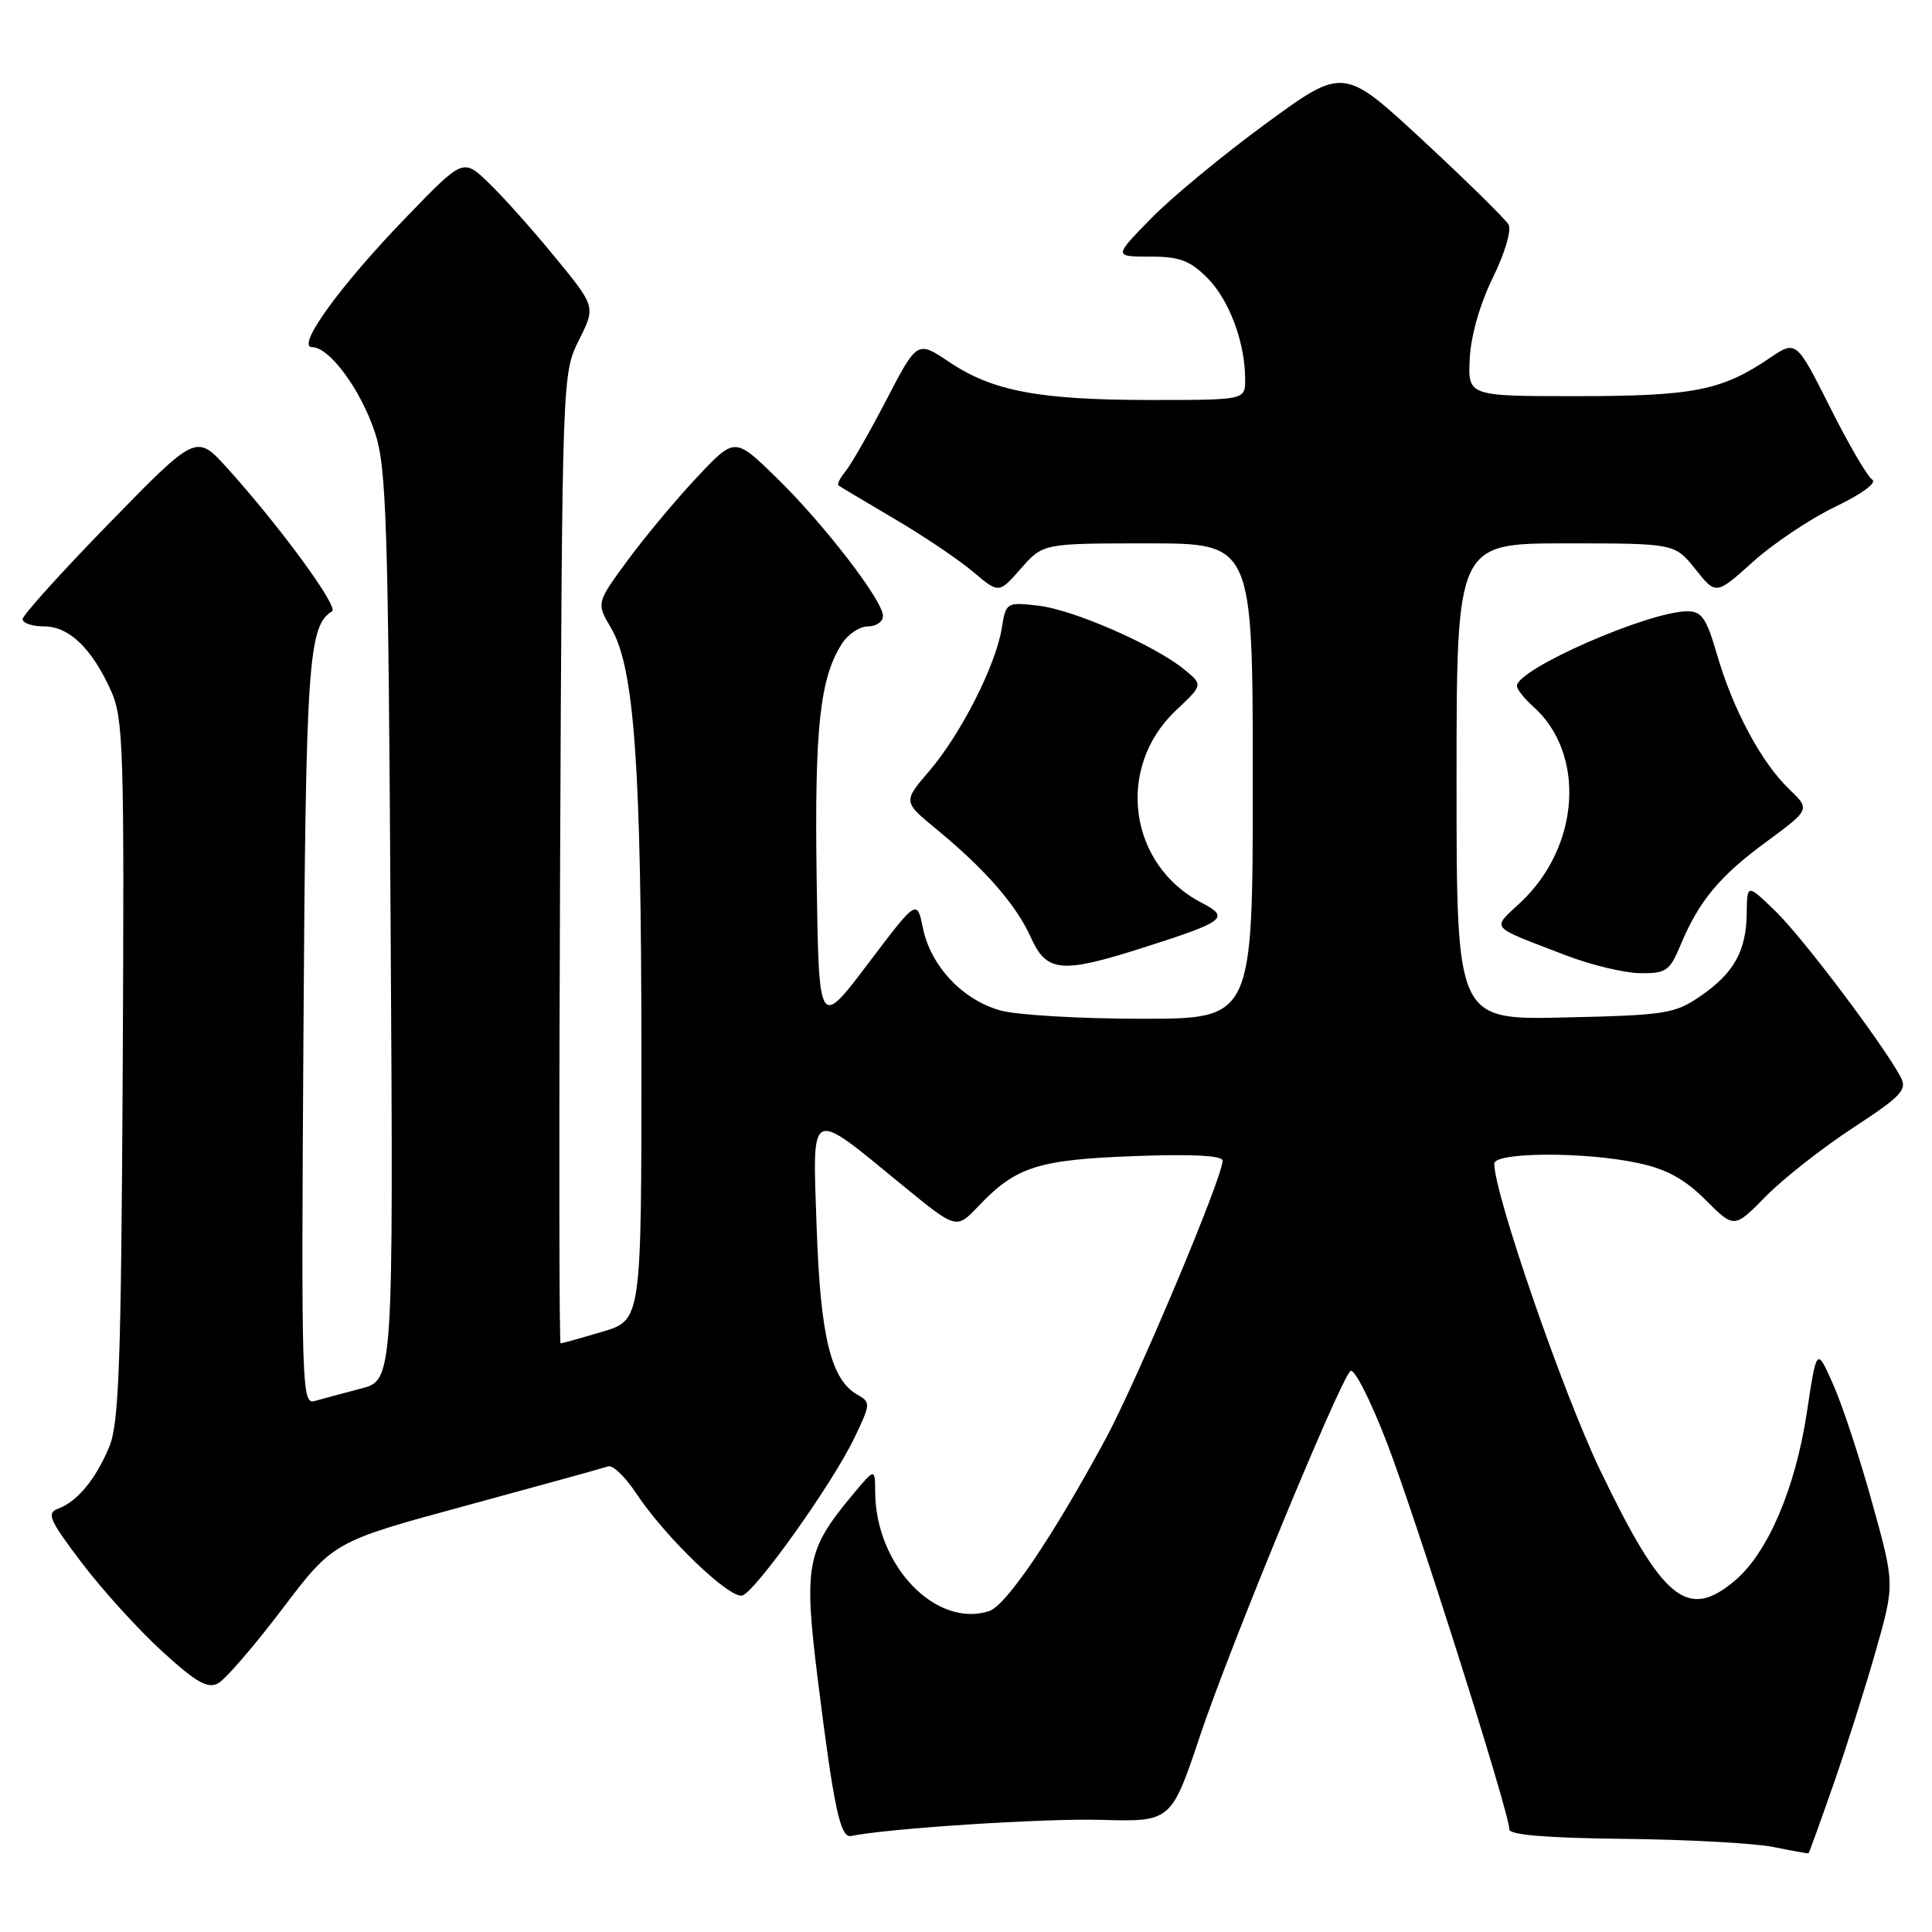<?xml version="1.0" encoding="UTF-8" standalone="no"?>
<!DOCTYPE svg PUBLIC "-//W3C//DTD SVG 1.1//EN" "http://www.w3.org/Graphics/SVG/1.1/DTD/svg11.dtd" >
<svg xmlns="http://www.w3.org/2000/svg" xmlns:xlink="http://www.w3.org/1999/xlink" version="1.1" viewBox="0 0 256 256">
 <g >
 <path fill="currentColor"
d=" M 242.92 236.50 C 244.65 231.55 247.19 223.54 248.57 218.69 C 251.06 209.88 251.06 209.88 248.08 199.15 C 246.45 193.24 244.12 186.18 242.91 183.46 C 240.72 178.50 240.72 178.50 239.41 187.21 C 237.89 197.24 234.23 205.79 229.87 209.45 C 223.58 214.75 220.32 212.07 211.99 194.73 C 207.06 184.44 198.00 158.21 198.00 154.19 C 198.00 152.65 210.01 152.59 217.06 154.11 C 220.83 154.91 223.23 156.23 226.00 159.00 C 229.79 162.79 229.79 162.79 233.96 158.54 C 236.26 156.20 241.46 152.11 245.51 149.46 C 251.97 145.23 252.75 144.40 251.85 142.72 C 249.52 138.36 238.87 124.24 235.32 120.80 C 231.50 117.09 231.50 117.09 231.45 120.98 C 231.39 126.03 229.77 128.93 225.29 132.01 C 221.90 134.33 220.69 134.52 207.33 134.82 C 193.00 135.15 193.00 135.15 193.00 103.57 C 193.00 72.00 193.00 72.00 207.46 72.00 C 221.91 72.00 221.91 72.00 224.65 75.42 C 227.38 78.85 227.38 78.85 232.29 74.43 C 234.98 72.01 239.90 68.72 243.20 67.14 C 246.70 65.46 248.74 63.96 248.08 63.55 C 247.45 63.16 244.93 58.84 242.48 53.95 C 238.01 45.06 238.01 45.06 234.45 47.47 C 228.16 51.74 224.37 52.49 209.00 52.49 C 194.50 52.50 194.50 52.50 194.75 47.50 C 194.90 44.47 196.11 40.25 197.81 36.79 C 199.40 33.56 200.30 30.50 199.89 29.76 C 199.48 29.04 194.40 24.04 188.59 18.65 C 178.02 8.85 178.02 8.85 167.76 16.36 C 162.12 20.48 155.27 26.14 152.54 28.93 C 147.58 34.00 147.58 34.00 152.36 34.00 C 156.29 34.00 157.67 34.51 159.98 36.83 C 162.88 39.73 164.98 45.36 164.99 50.25 C 165.00 53.00 165.00 53.00 152.55 53.00 C 137.74 53.00 131.55 51.84 125.81 47.99 C 121.54 45.12 121.54 45.12 117.44 53.01 C 115.18 57.35 112.74 61.61 112.02 62.47 C 111.30 63.34 110.89 64.18 111.11 64.33 C 111.32 64.49 114.65 66.47 118.50 68.74 C 122.35 71.00 127.04 74.16 128.93 75.76 C 132.36 78.66 132.36 78.66 135.28 75.33 C 138.21 72.00 138.21 72.00 152.10 72.00 C 166.00 72.00 166.00 72.00 166.00 103.50 C 166.00 135.00 166.00 135.00 151.25 134.99 C 143.14 134.99 134.73 134.50 132.56 133.89 C 127.56 132.51 123.33 128.01 122.30 123.01 C 121.50 119.12 121.50 119.12 115.00 127.72 C 108.50 136.31 108.50 136.31 108.21 116.41 C 107.92 96.40 108.64 89.80 111.59 85.25 C 112.39 84.01 113.94 83.00 115.02 83.00 C 116.11 83.00 117.00 82.37 117.00 81.61 C 117.00 79.58 109.08 69.31 102.80 63.21 C 97.36 57.92 97.36 57.92 92.38 63.21 C 89.64 66.12 85.51 71.07 83.20 74.20 C 79.01 79.90 79.01 79.90 80.97 83.22 C 84.06 88.46 84.98 101.46 84.99 139.71 C 85.00 174.92 85.00 174.92 79.82 176.46 C 76.97 177.31 74.48 178.00 74.28 178.00 C 74.09 178.00 74.06 149.09 74.22 113.75 C 74.50 49.70 74.51 49.49 76.71 45.07 C 78.93 40.64 78.93 40.64 73.54 34.07 C 70.58 30.46 66.63 26.03 64.76 24.24 C 61.37 20.97 61.37 20.97 53.87 28.74 C 45.06 37.84 39.16 46.00 41.36 46.00 C 43.66 46.00 47.79 51.61 49.68 57.30 C 51.21 61.94 51.44 69.00 51.76 122.69 C 52.13 182.89 52.13 182.89 47.81 184.00 C 45.44 184.62 42.69 185.36 41.70 185.64 C 39.98 186.14 39.91 183.97 40.21 136.83 C 40.52 87.70 40.84 82.95 44.00 81.00 C 44.91 80.43 37.06 69.71 30.09 62.00 C 26.01 57.50 26.01 57.50 14.51 69.29 C 8.18 75.78 3.00 81.52 3.00 82.04 C 3.00 82.57 4.27 83.00 5.83 83.00 C 9.15 83.00 12.16 85.89 14.70 91.51 C 16.36 95.19 16.48 99.07 16.26 141.77 C 16.05 180.83 15.77 188.61 14.47 191.73 C 12.67 196.02 10.25 198.96 7.70 199.91 C 6.13 200.49 6.52 201.39 10.82 207.06 C 13.52 210.63 18.30 215.90 21.44 218.77 C 25.96 222.91 27.51 223.80 28.90 223.05 C 29.86 222.54 33.69 218.10 37.41 213.19 C 44.17 204.27 44.17 204.27 61.84 199.48 C 71.55 196.84 79.99 194.51 80.59 194.30 C 81.19 194.09 82.85 195.69 84.29 197.86 C 88.16 203.72 96.81 212.01 98.40 211.40 C 100.26 210.68 110.26 196.63 113.14 190.67 C 115.37 186.06 115.39 185.80 113.64 184.82 C 110.10 182.84 108.71 177.17 108.21 162.64 C 107.66 146.51 107.07 146.80 119.61 157.08 C 126.72 162.90 126.72 162.90 129.61 159.86 C 134.61 154.60 137.48 153.67 150.25 153.19 C 158.02 152.90 162.00 153.11 162.00 153.80 C 162.00 156.02 150.68 182.92 146.46 190.74 C 139.44 203.71 133.31 212.77 131.04 213.49 C 123.99 215.73 116.05 207.45 115.97 197.78 C 115.95 194.50 115.95 194.50 113.03 198.00 C 106.83 205.42 106.47 207.37 108.39 222.77 C 110.48 239.51 111.34 243.57 112.76 243.28 C 117.66 242.27 138.30 240.93 145.84 241.14 C 155.19 241.40 155.19 241.40 159.03 229.95 C 162.94 218.26 177.40 183.20 178.93 181.67 C 179.40 181.20 181.58 185.47 183.77 191.16 C 187.62 201.15 200.00 240.22 200.00 242.42 C 200.01 243.14 205.11 243.55 215.25 243.66 C 223.64 243.75 232.53 244.24 235.00 244.74 C 237.47 245.24 239.56 245.62 239.64 245.57 C 239.72 245.53 241.19 241.45 242.92 236.50 Z  M 222.67 125.25 C 225.11 119.39 227.82 116.12 234.08 111.52 C 239.87 107.25 239.87 107.25 237.06 104.55 C 233.40 101.05 229.60 93.96 227.52 86.75 C 226.12 81.92 225.49 81.00 223.59 81.00 C 218.48 81.00 201.00 88.65 201.00 90.89 C 201.00 91.33 201.96 92.55 203.14 93.60 C 210.15 99.84 209.38 112.13 201.52 119.54 C 197.63 123.21 197.11 122.59 207.50 126.59 C 210.80 127.86 215.21 128.92 217.30 128.95 C 220.77 129.00 221.24 128.67 222.67 125.25 Z  M 151.70 125.50 C 162.35 122.10 163.01 121.58 159.22 119.62 C 149.53 114.60 147.80 101.70 155.80 94.15 C 159.41 90.75 159.41 90.75 156.95 88.73 C 153.04 85.51 142.22 80.78 137.57 80.25 C 133.34 79.78 133.29 79.81 132.73 83.29 C 131.93 88.19 127.32 97.27 123.15 102.14 C 119.65 106.23 119.65 106.23 124.07 109.86 C 130.53 115.18 134.64 119.88 136.59 124.20 C 138.70 128.88 140.62 129.05 151.70 125.50 Z "/>
</g>
</svg>